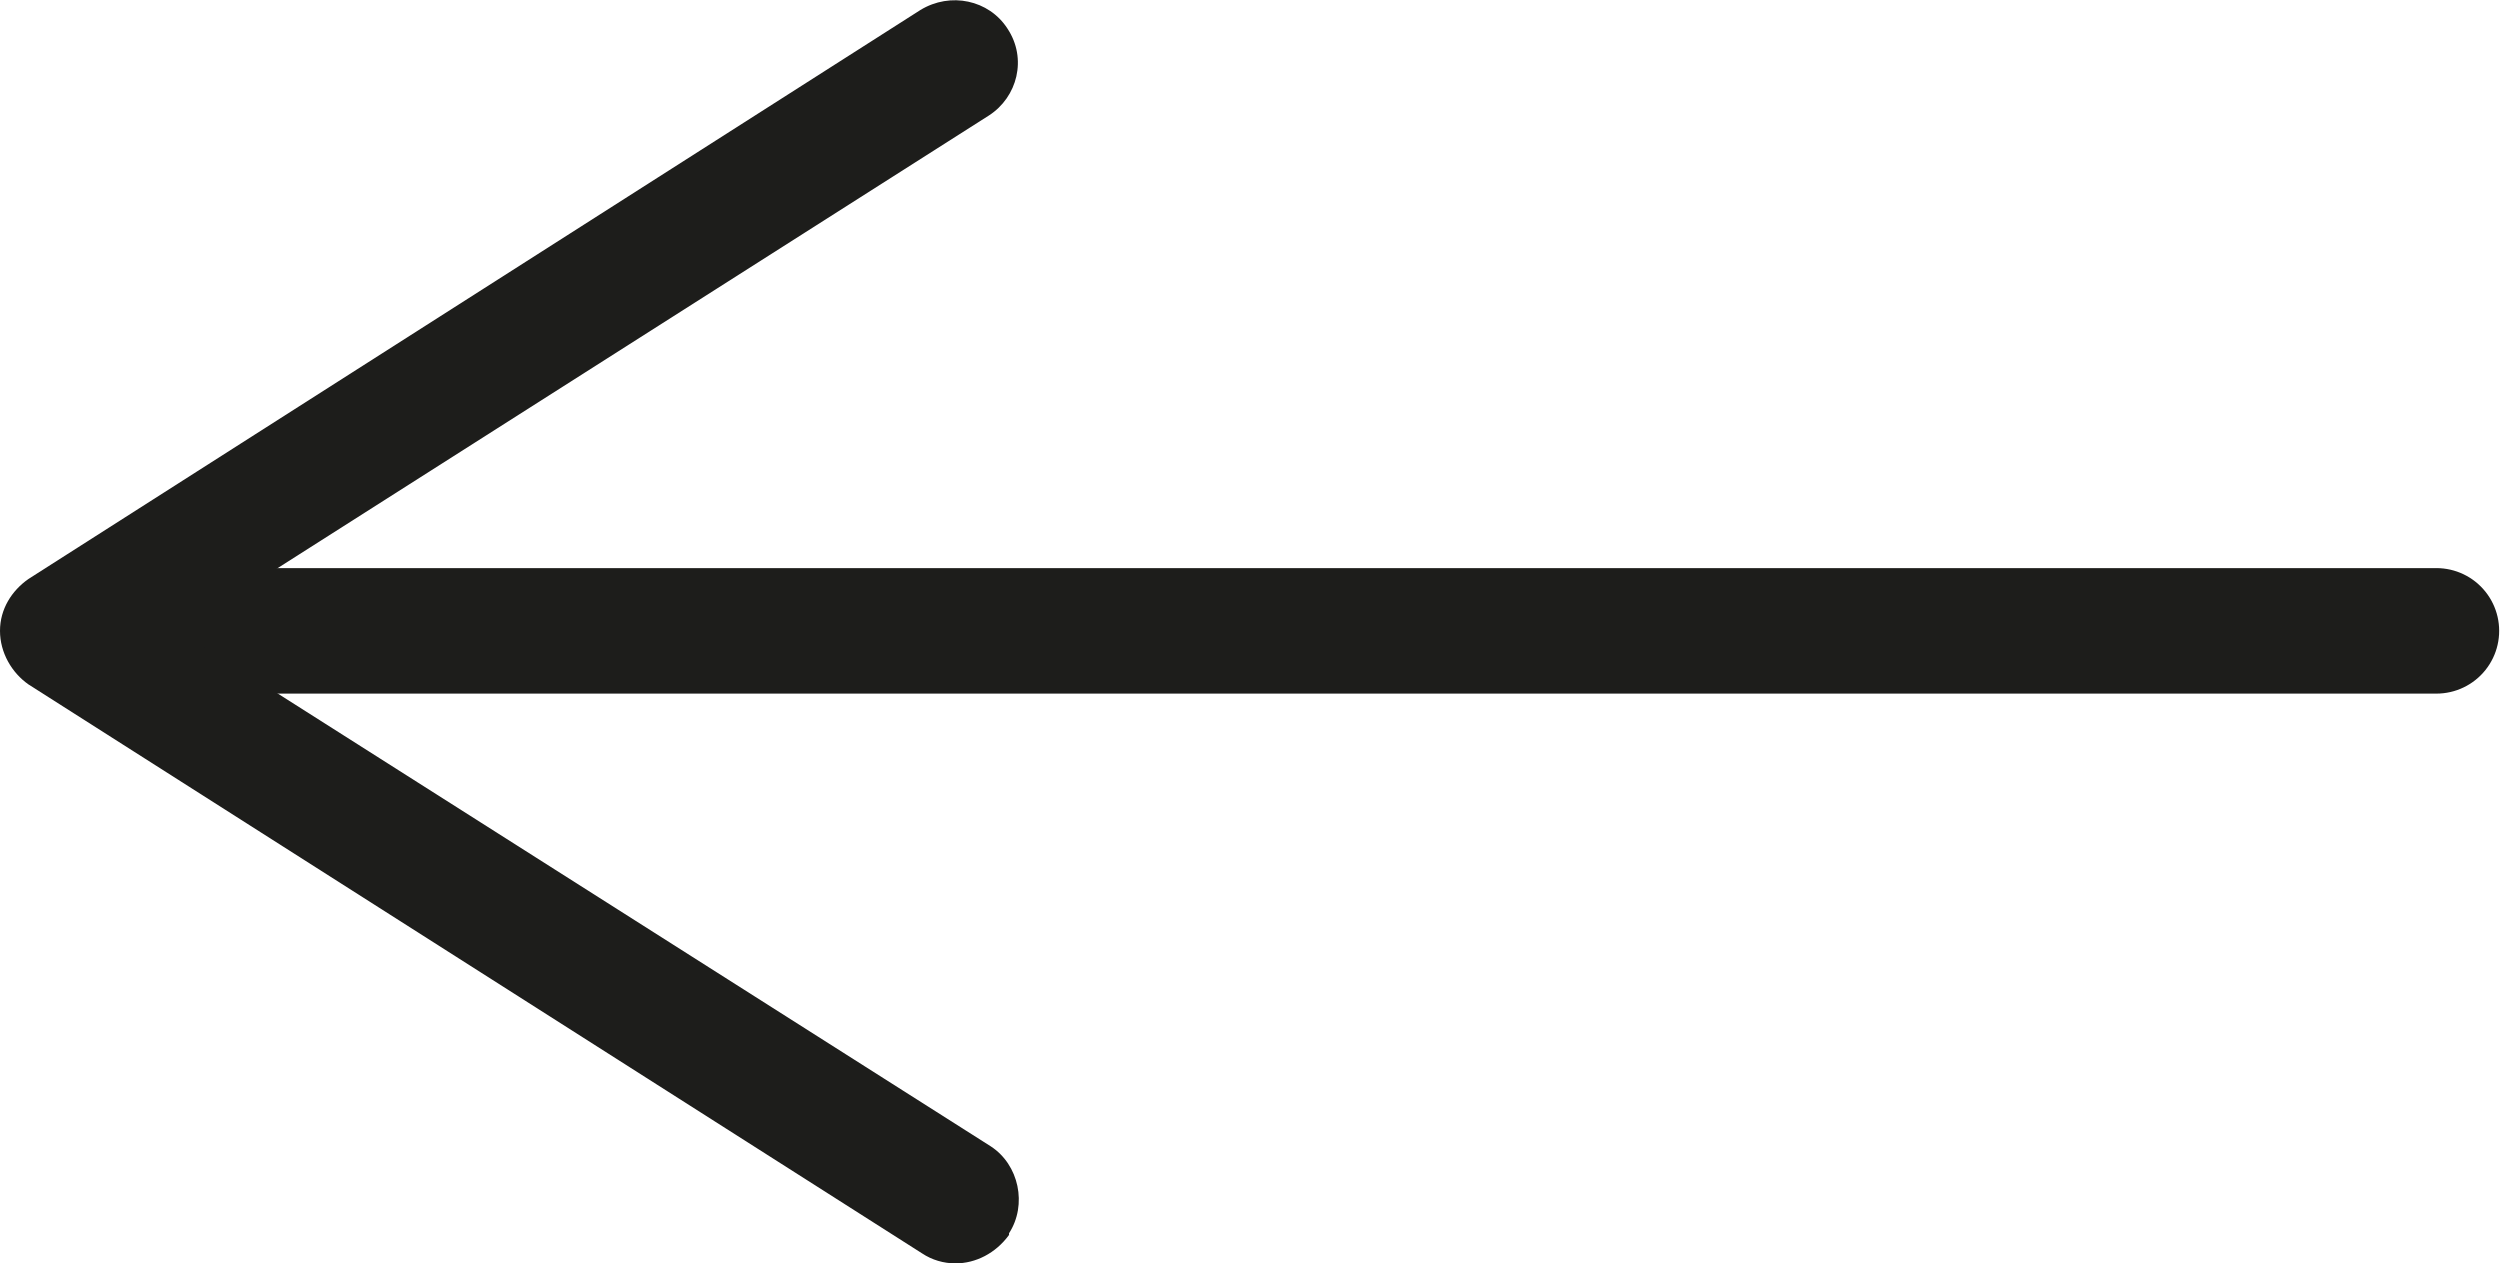 <?xml version="1.0" encoding="UTF-8"?>
<svg id="_Шар_1" data-name="Шар 1" xmlns="http://www.w3.org/2000/svg" viewBox="0 0 14.94 7.55">
  <defs>
    <style>
      .cls-1 {
        fill: #1d1d1b;
        stroke-width: 0px;
      }

      .cls-2 {
        fill: none;
        stroke: #1d1d1b;
        stroke-linecap: round;
        stroke-miterlimit: 10;
        stroke-width: .75px;
      }
    </style>
  </defs>
  <line class="cls-2" x1=".9" y1="3.77" x2="14.56" y2="3.77"/>
  <path class="cls-1" d="m6.03,7.37c.11-.17.06-.41-.11-.52L1.07,3.77,5.91.69c.17-.11.23-.34.11-.52-.11-.17-.34-.22-.52-.11L.17,3.46C.07,3.53,0,3.64,0,3.77s.07.25.17.32l5.34,3.4c.06.04.13.06.2.06.12,0,.24-.06.32-.17Z"/>
</svg>